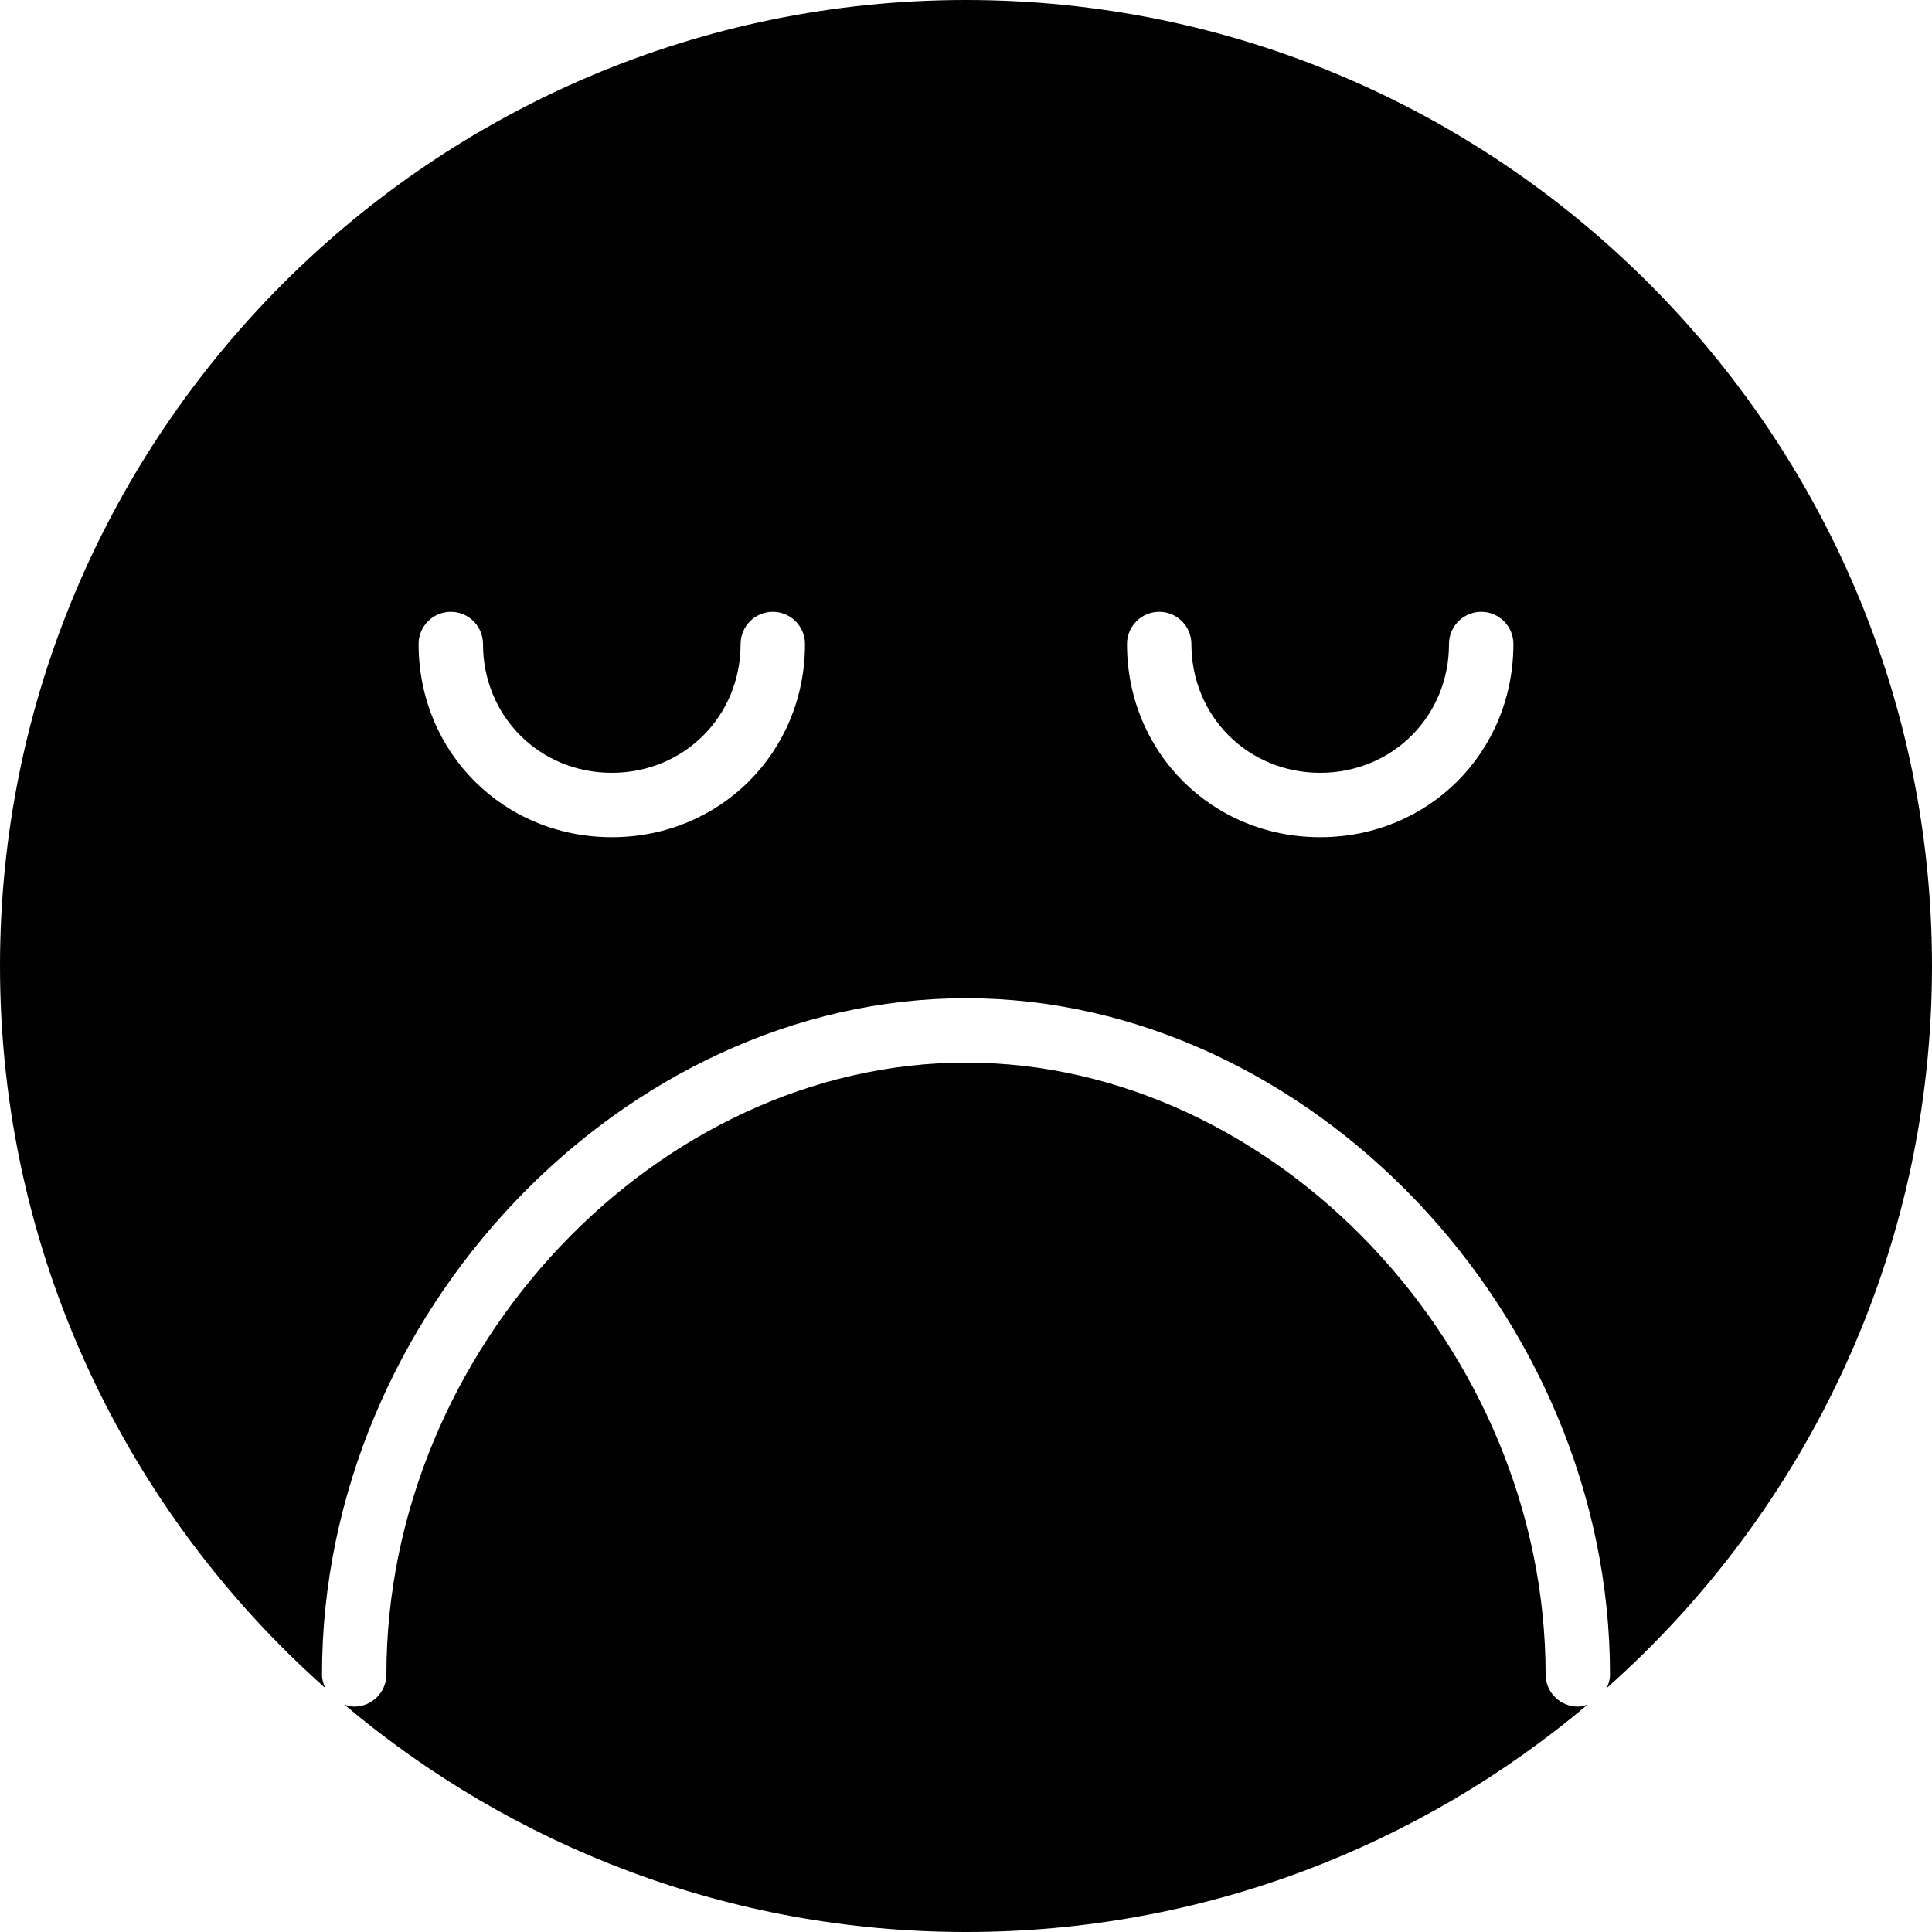 <?xml version="1.0" encoding="utf-8"?>
<!-- Generator: Adobe Illustrator 17.0.0, SVG Export Plug-In . SVG Version: 6.00 Build 0)  -->
<!DOCTYPE svg PUBLIC "-//W3C//DTD SVG 1.1//EN" "http://www.w3.org/Graphics/SVG/1.1/DTD/svg11.dtd">
<svg version="1.1" xmlns="http://www.w3.org/2000/svg" xmlns:xlink="http://www.w3.org/1999/xlink" x="0px" y="0px" width="60px"
	 height="60px" viewBox="0 0 60 60" enable-background="new 0 0 60 60" xml:space="preserve">
<g id="Layer_3">
	<g>
		<path fill="#010101" d="M48,52c0-10.122-8.411-19-18-19c-9.589,0-18,8.878-18,19c0,0.552-0.448,1-1,1
			c-0.108,0-0.208-0.03-0.306-0.062C15.916,57.34,22.652,60,30,60c7.348,0,14.084-2.66,19.306-7.062C49.208,52.97,49.108,53,49,53
			C48.448,53,48,52.552,48,52z"/>
		<path fill="#010101" d="M30,0C13.458,0,0,13.458,0,30c0,8.914,3.912,16.927,10.104,22.426C10.041,52.296,10,52.154,10,52
			c0-11.187,9.346-21,20-21c10.654,0,20,9.813,20,21c0,0.154-0.041,0.296-0.104,0.426C56.088,46.927,60,38.914,60,30
			C60,13.458,46.542,0,30,0z M19,26c-3.364,0-6-2.636-6-6c0-0.552,0.448-1,1-1c0.552,0,1,0.448,1,1c0,2.243,1.757,4,4,4
			c2.243,0,4-1.757,4-4c0-0.552,0.448-1,1-1c0.552,0,1,0.448,1,1C25,23.364,22.364,26,19,26z M41,26c-3.364,0-6-2.636-6-6
			c0-0.552,0.448-1,1-1c0.552,0,1,0.448,1,1c0,2.243,1.757,4,4,4c2.243,0,4-1.757,4-4c0-0.552,0.448-1,1-1c0.552,0,1,0.448,1,1
			C47,23.364,44.364,26,41,26z"/>
	</g>
</g>
<g id="nyt_x5F_exporter_x5F_info" display="none">
</g>
</svg>
